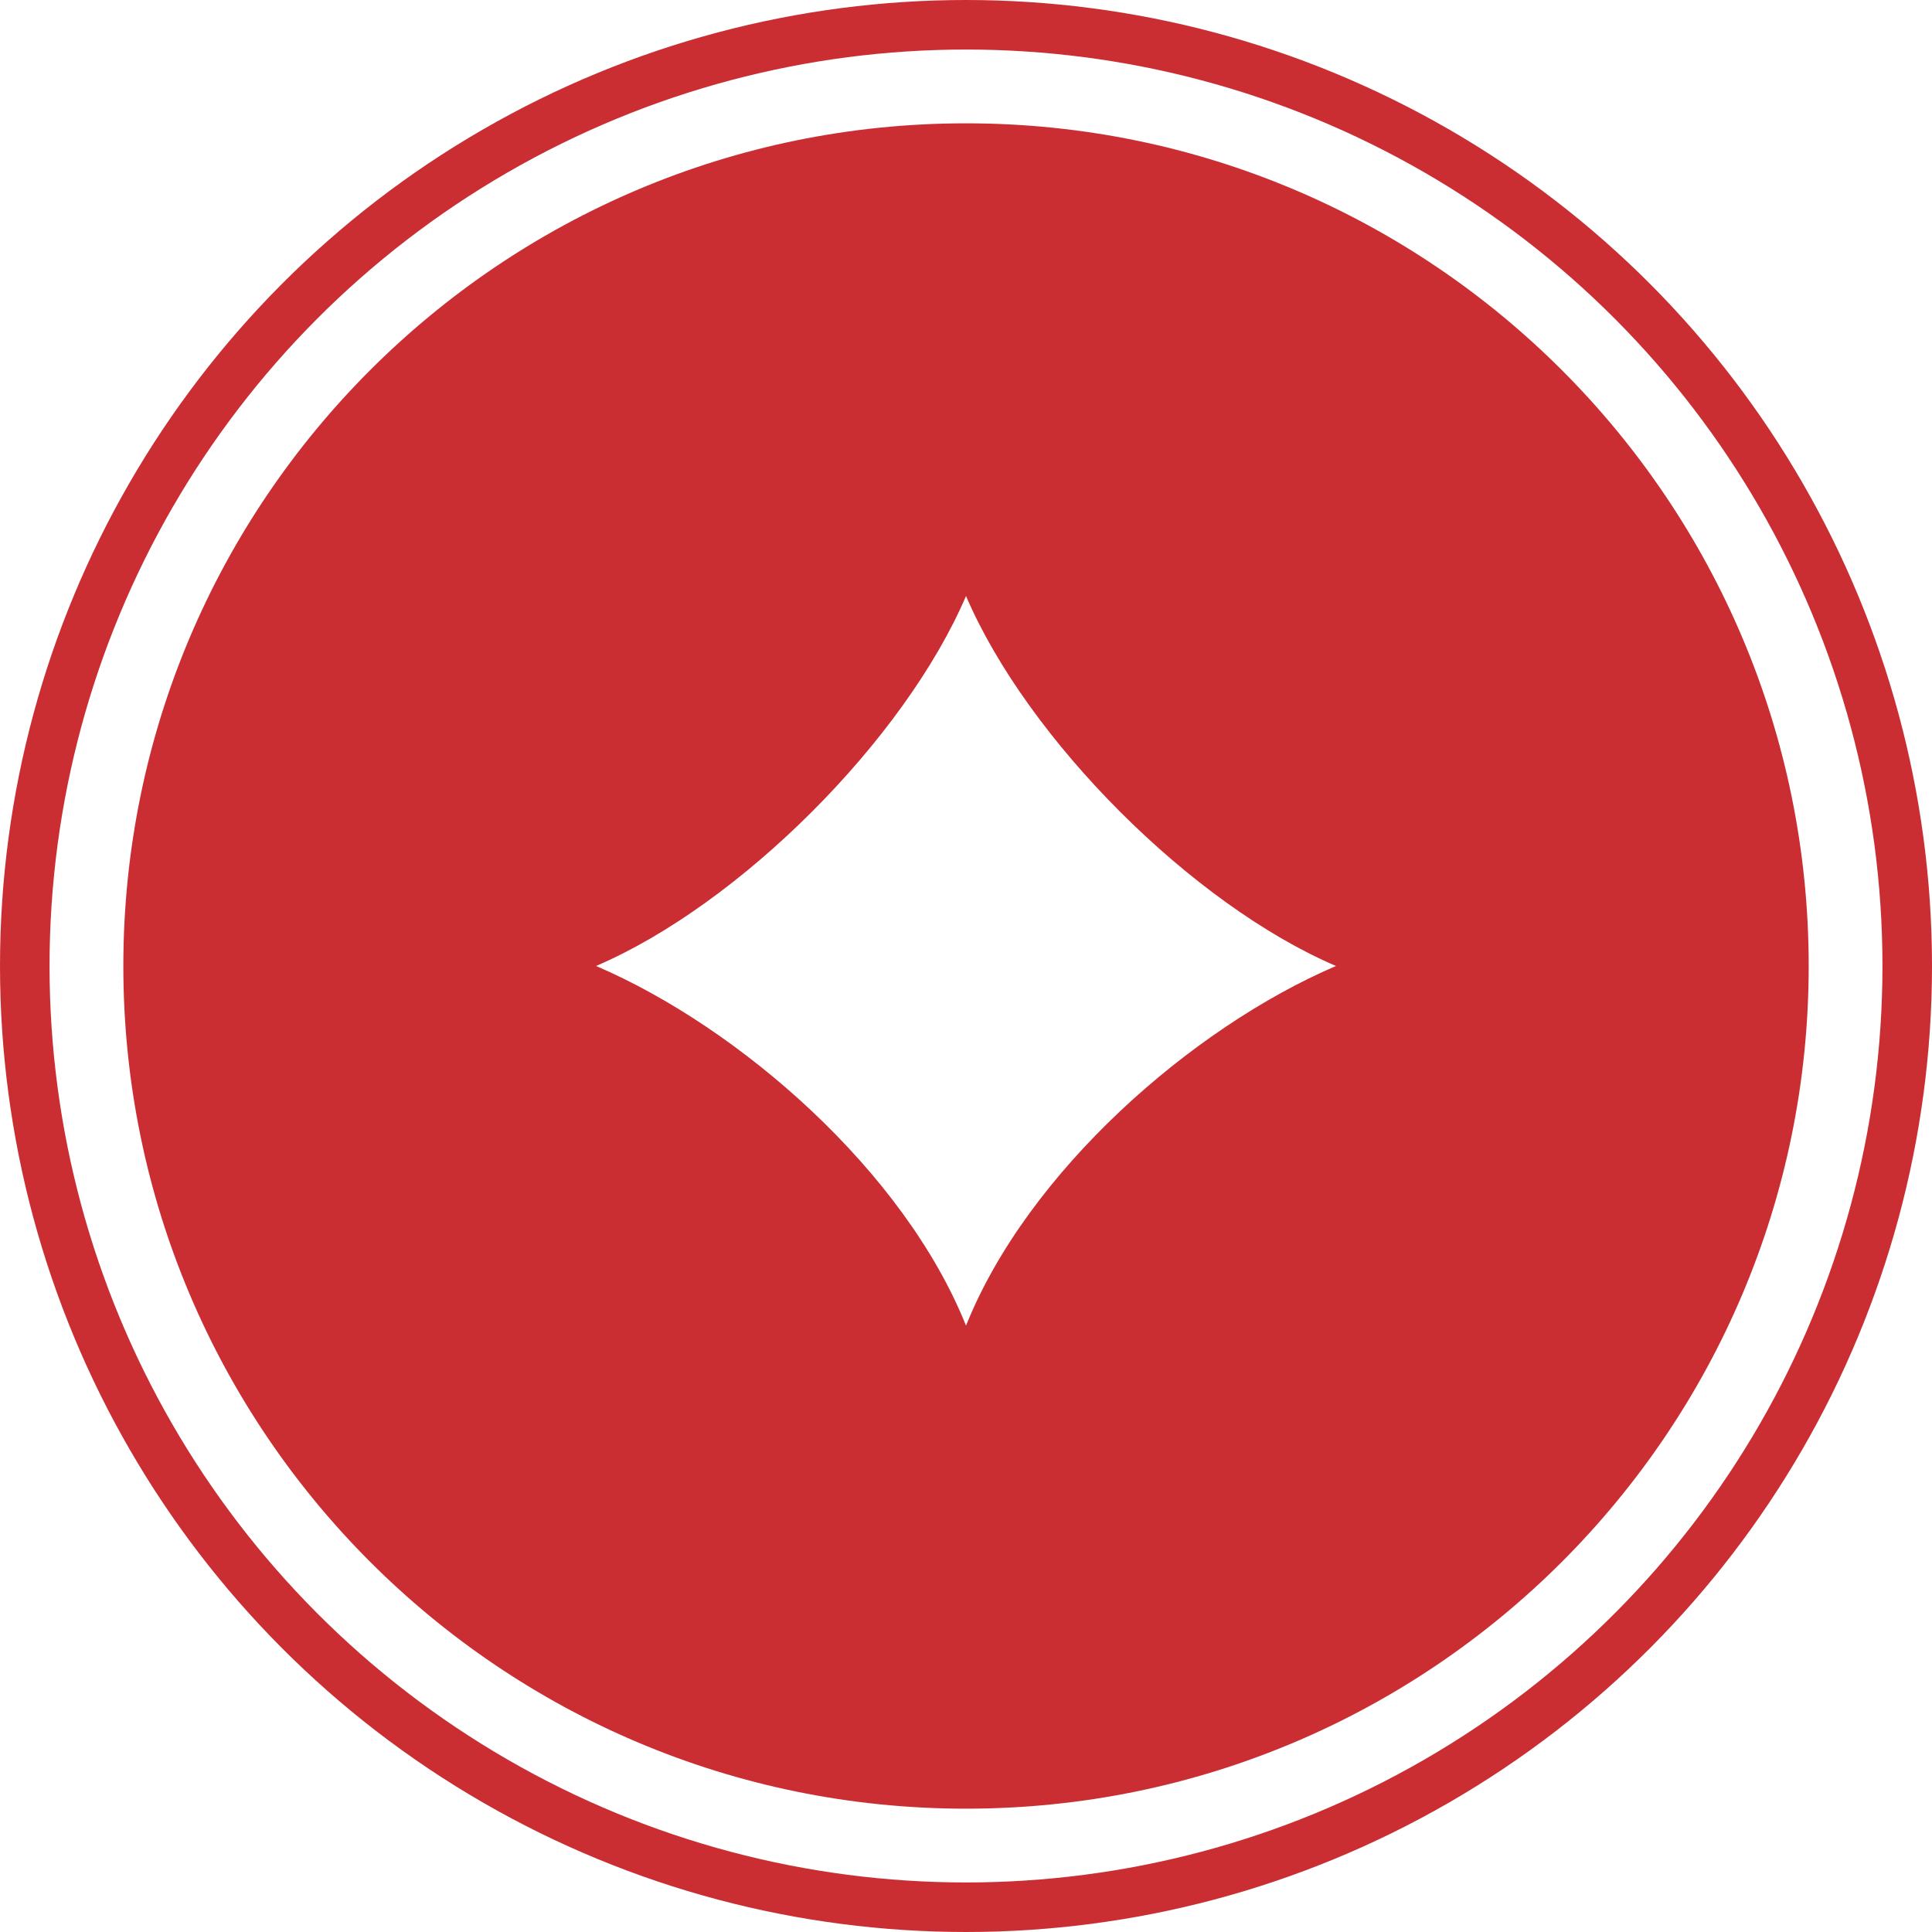 <svg width="117" height="117" viewBox="0 0 117 117" fill="none" xmlns="http://www.w3.org/2000/svg">
<circle cx="58.5" cy="58.5" r="57" stroke="#CA2E33" stroke-width="3"/>
<path fill-rule="evenodd" clip-rule="evenodd" d="M58.501 109.532C86.685 109.532 109.533 86.684 109.533 58.5C109.533 30.316 86.685 7.468 58.501 7.468C30.317 7.468 7.469 30.316 7.469 58.5C7.469 86.684 30.317 109.532 58.501 109.532ZM36.097 58.499C44.809 54.765 54.767 44.808 58.501 36.095C62.235 44.808 72.192 54.765 80.905 58.499C72.192 62.233 62.235 70.946 58.501 80.281C54.767 70.946 44.809 62.233 36.097 58.499Z" fill="#CA2E33"/>
</svg>
